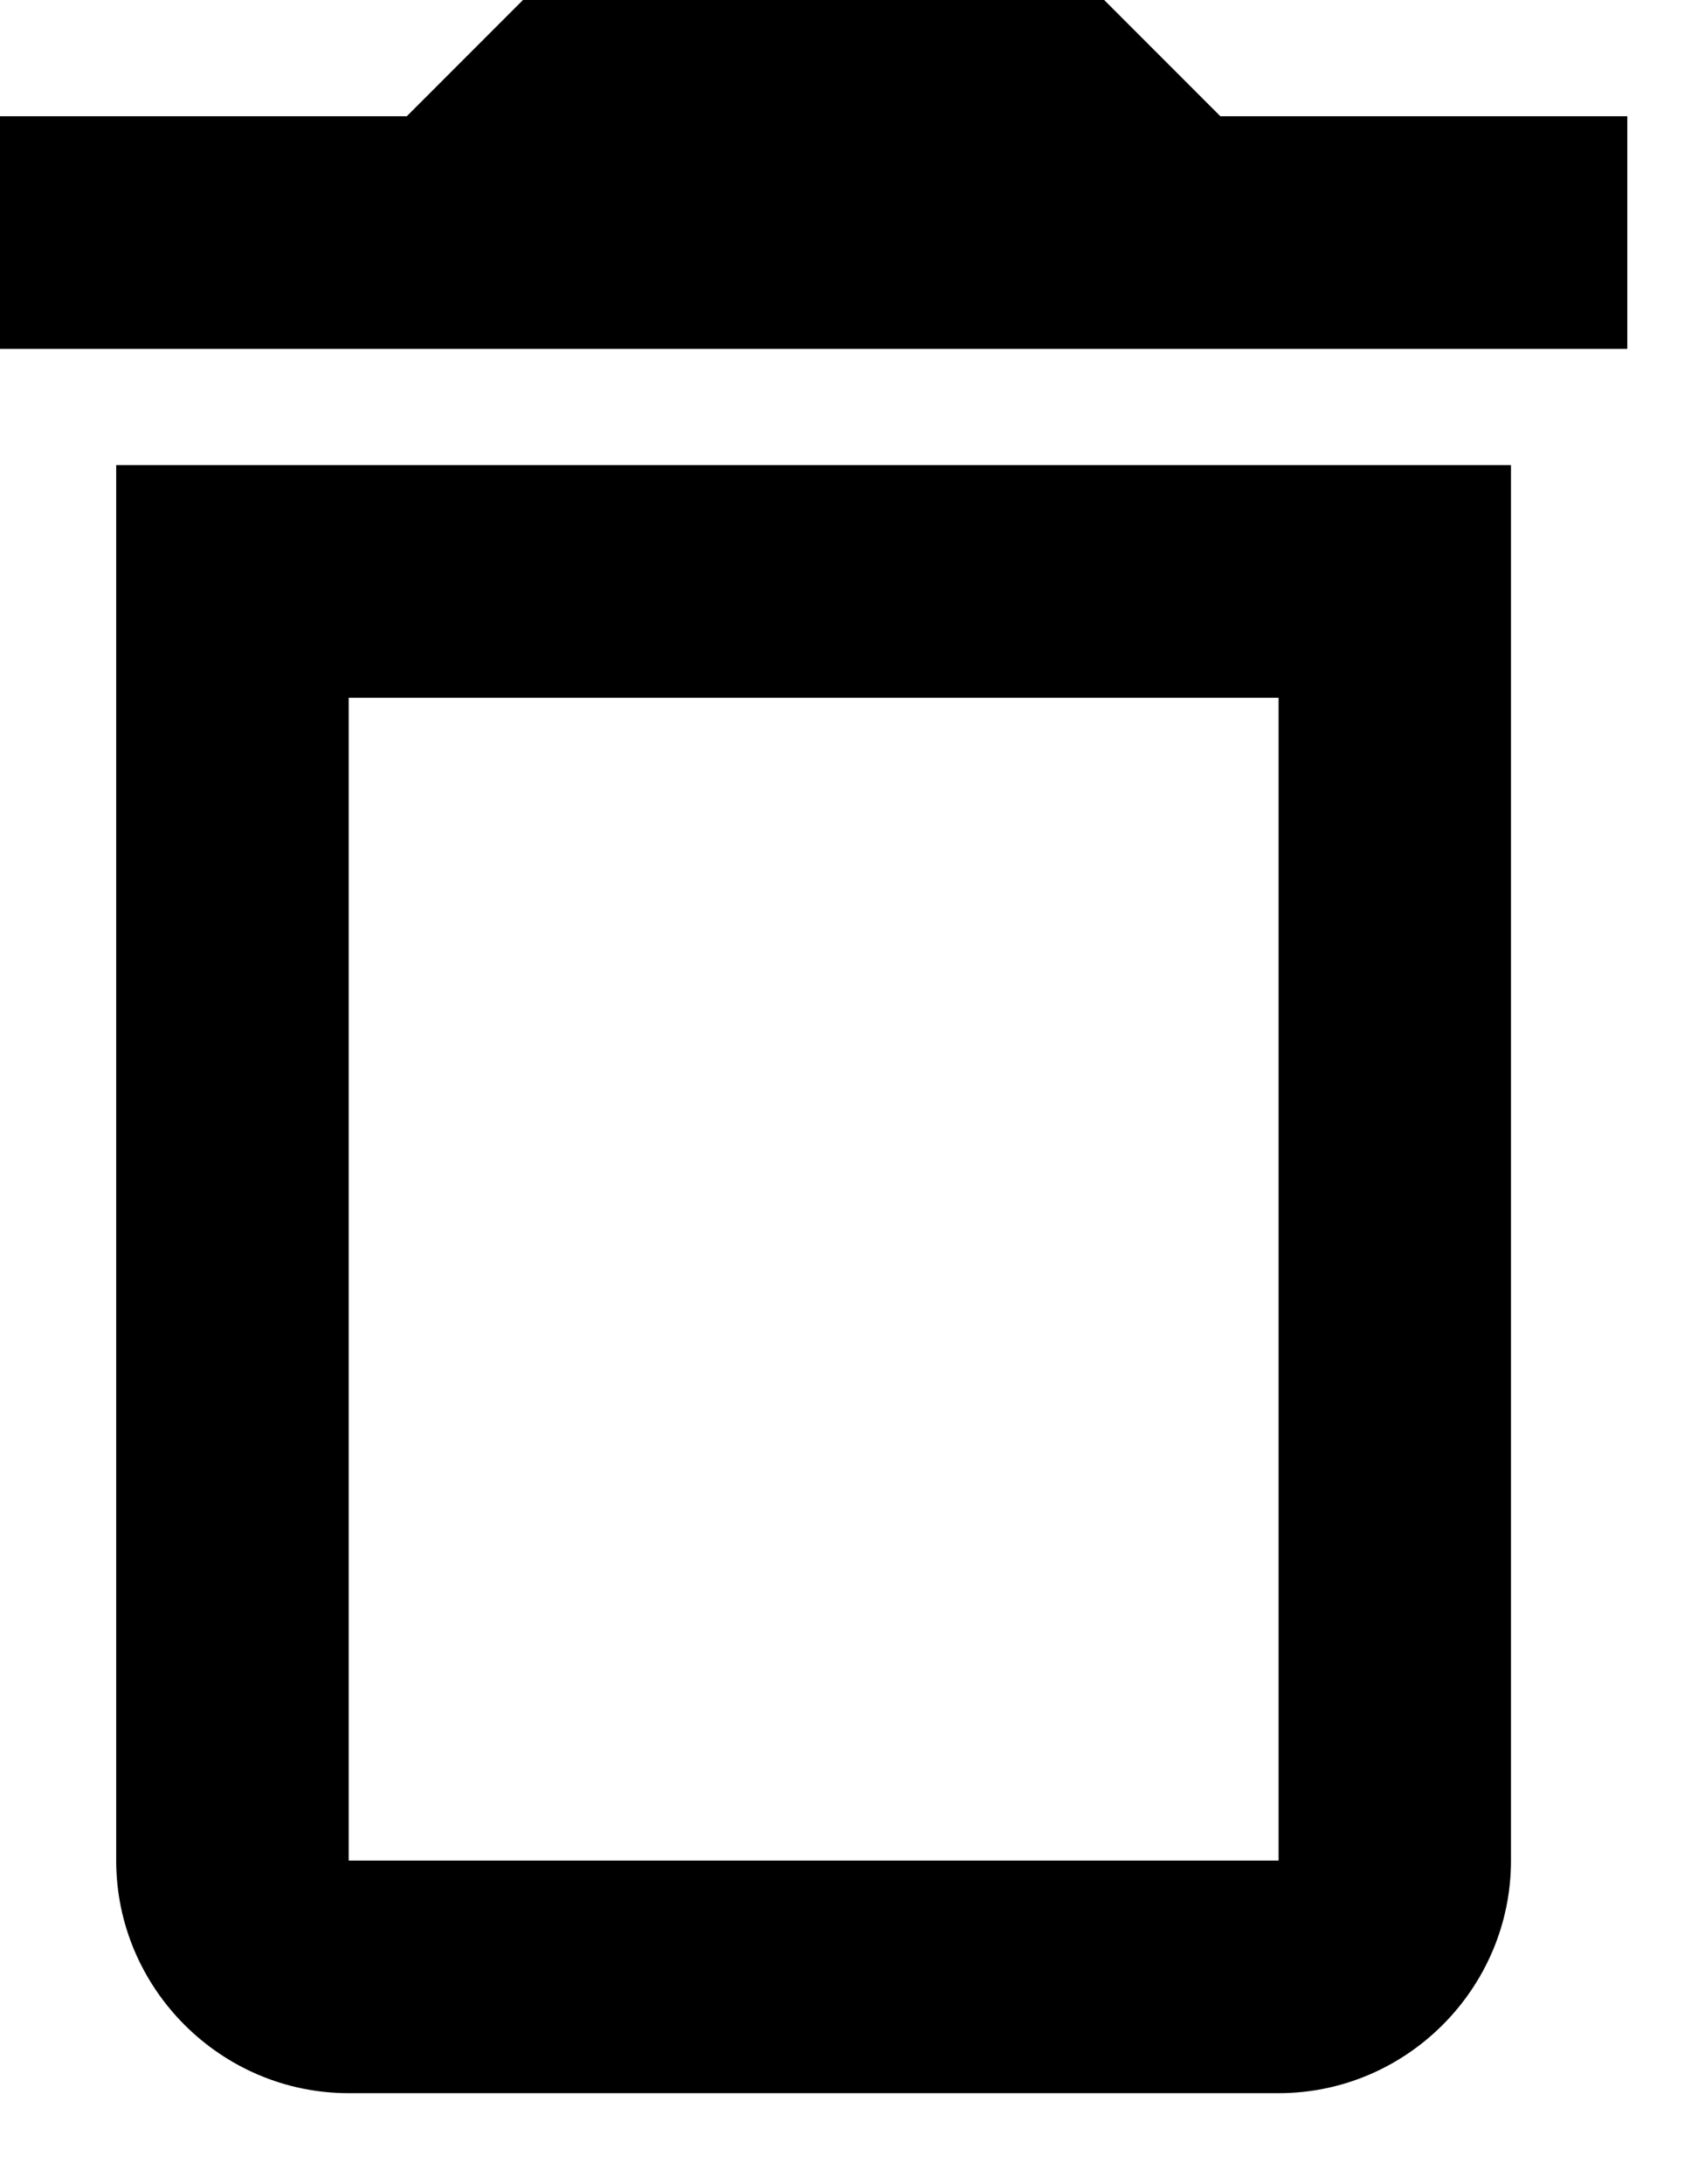 <svg width="14" height="18" viewBox="0 0 14 18" fill="none" xmlns="http://www.w3.org/2000/svg">
<path d="M0.958 15.333C0.958 16.387 1.821 17.25 2.875 17.25H10.542C11.596 17.25 12.458 16.387 12.458 15.333V3.833H0.958V15.333ZM2.875 5.75H10.542V15.333H2.875V5.75ZM10.062 0.958L9.104 0H4.312L3.354 0.958H0V2.875H13.417V0.958H10.062Z" fill="black"/>
</svg>

